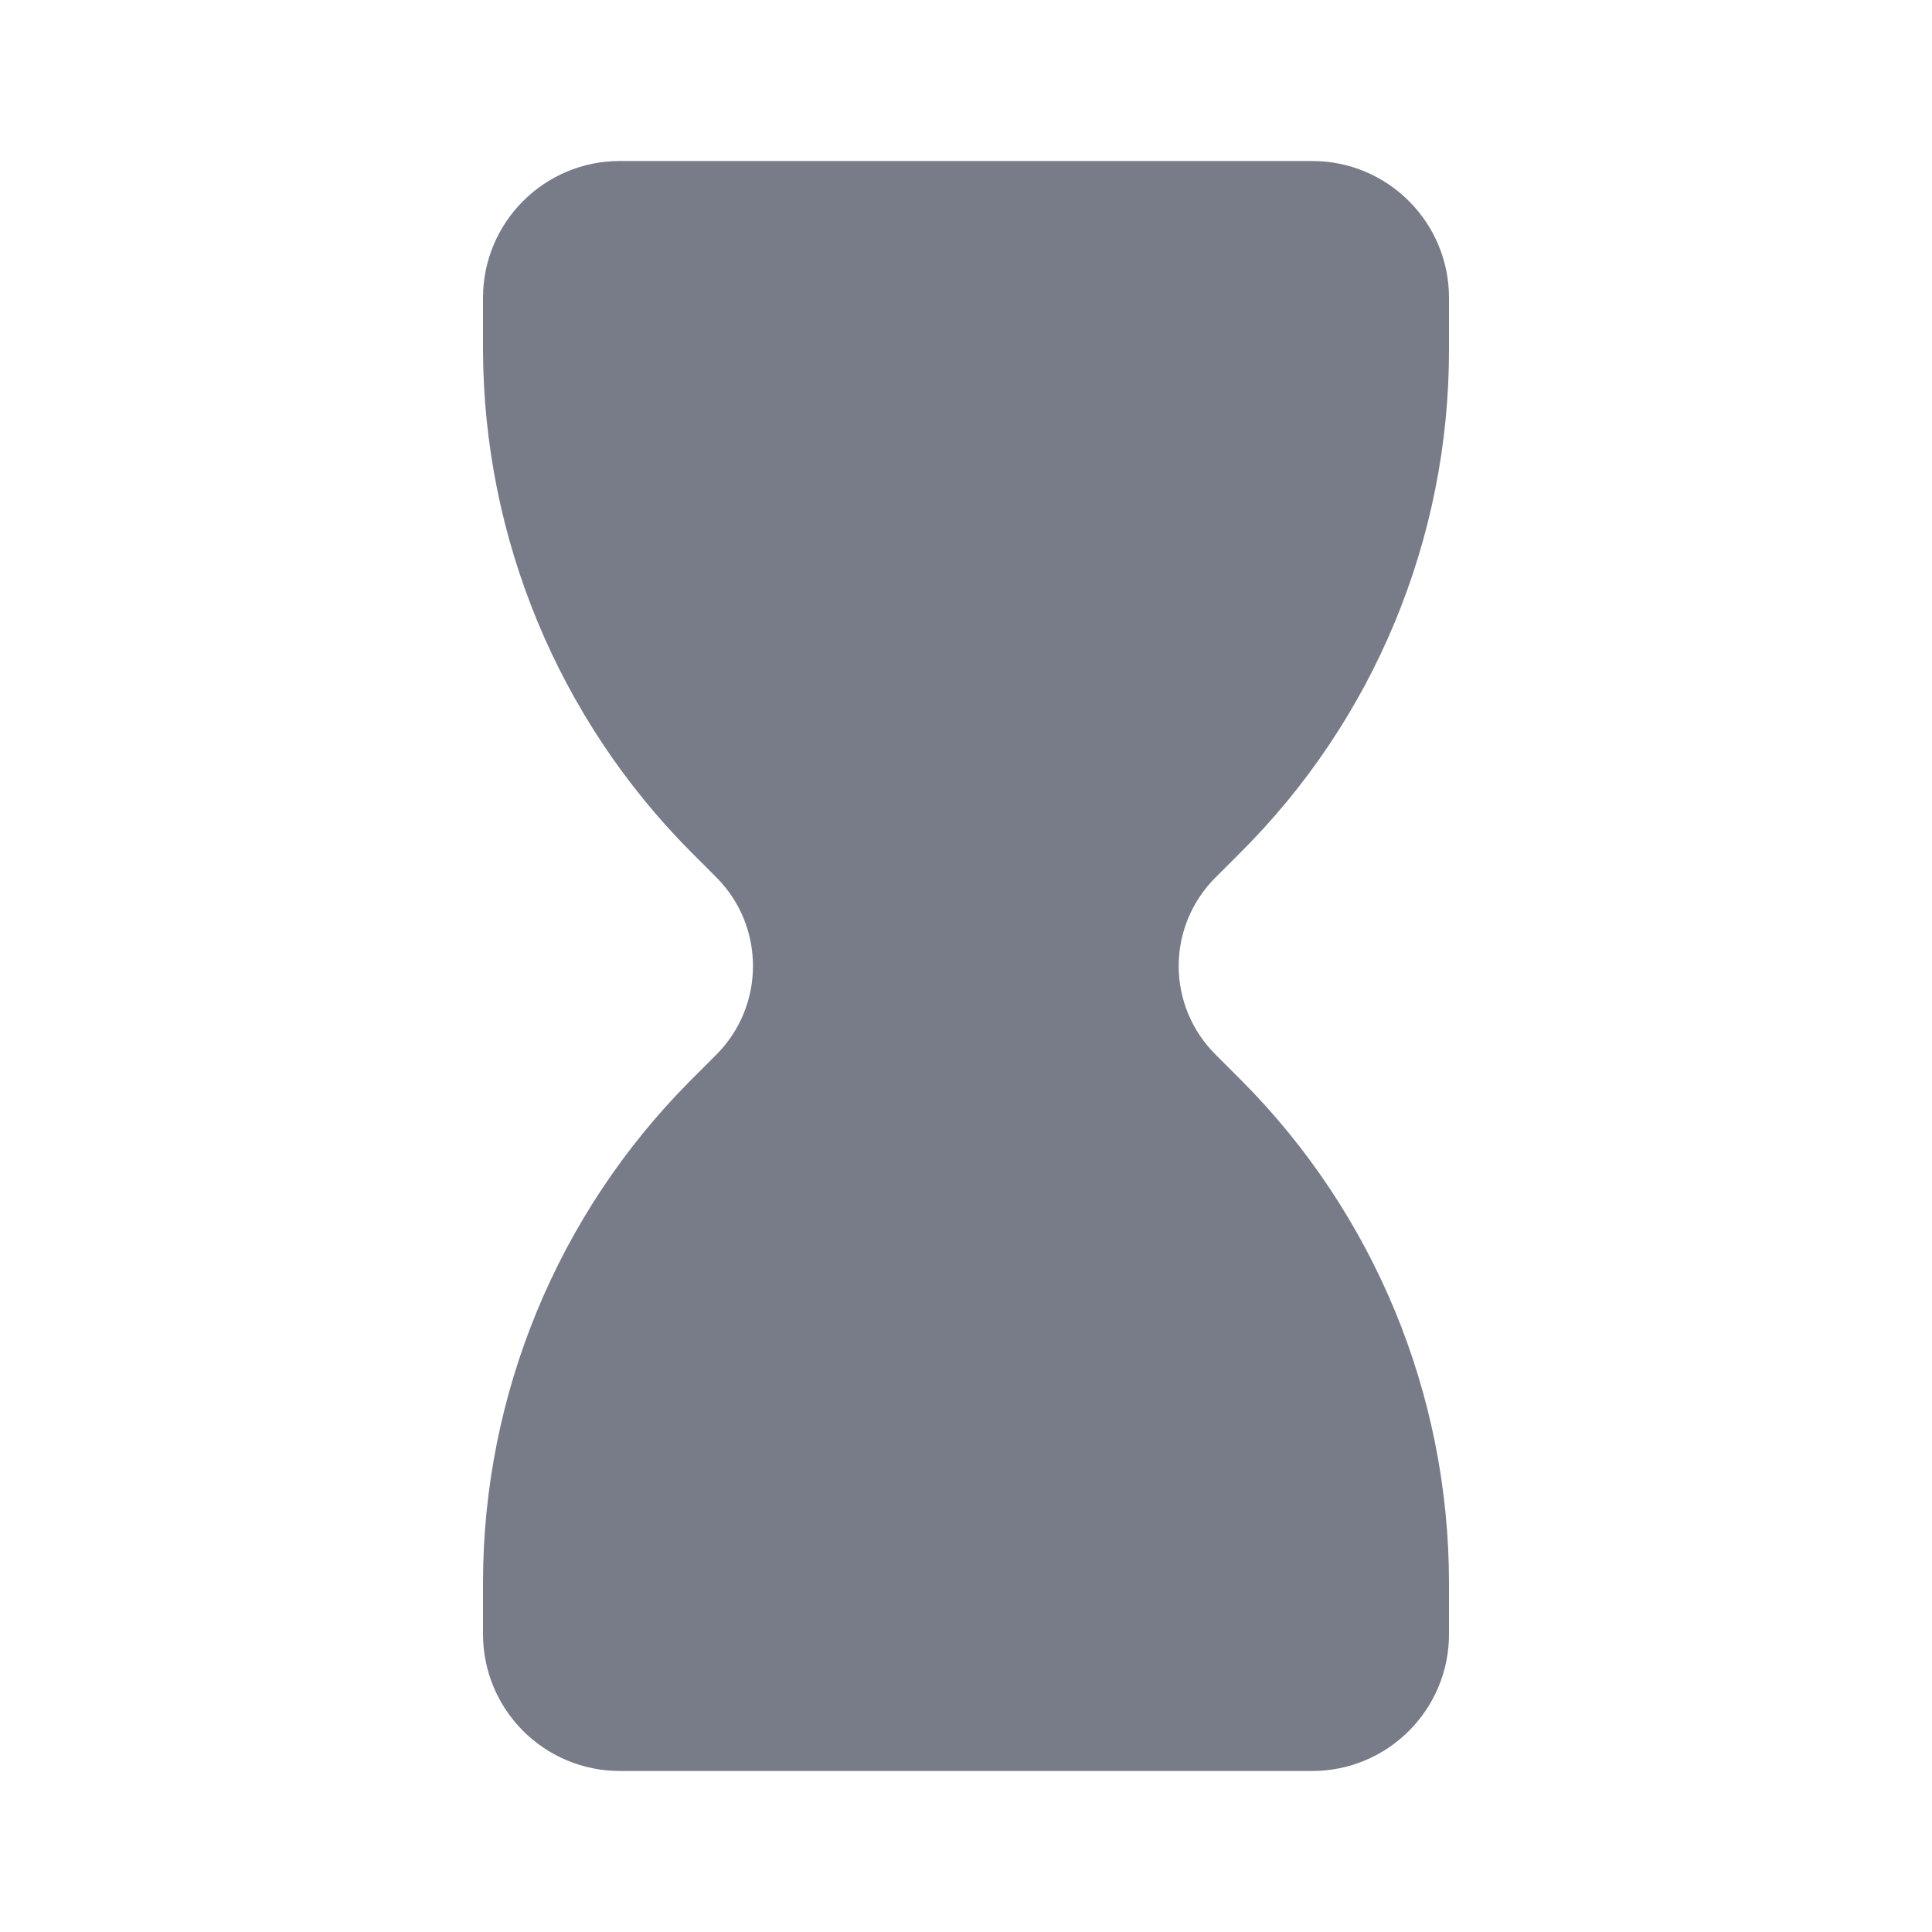 <svg width="24" height="24" viewBox="0 0 24 24" fill="none" xmlns="http://www.w3.org/2000/svg">
<path d="M6 3.7V4.35C6.008 6.685 6.935 8.923 8.58 10.58L8.9 10.9C9.505 11.508 9.505 12.492 8.9 13.1L8.57 13.43C6.928 15.084 6.004 17.319 6 19.65V20.3C6 20.751 6.179 21.183 6.498 21.502C6.817 21.821 7.249 22 7.7 22H16.3C17.239 22 18 21.239 18 20.3V19.66C17.998 17.321 17.071 15.077 15.42 13.42L15.1 13.1C14.807 12.809 14.642 12.413 14.642 12C14.642 11.587 14.807 11.191 15.1 10.9L15.4 10.6C17.067 8.944 18.003 6.69 18 4.34V3.7C18 2.761 17.239 2 16.3 2H7.7C6.761 2 6 2.761 6 3.7Z" fill="#787C89"/>
</svg>
